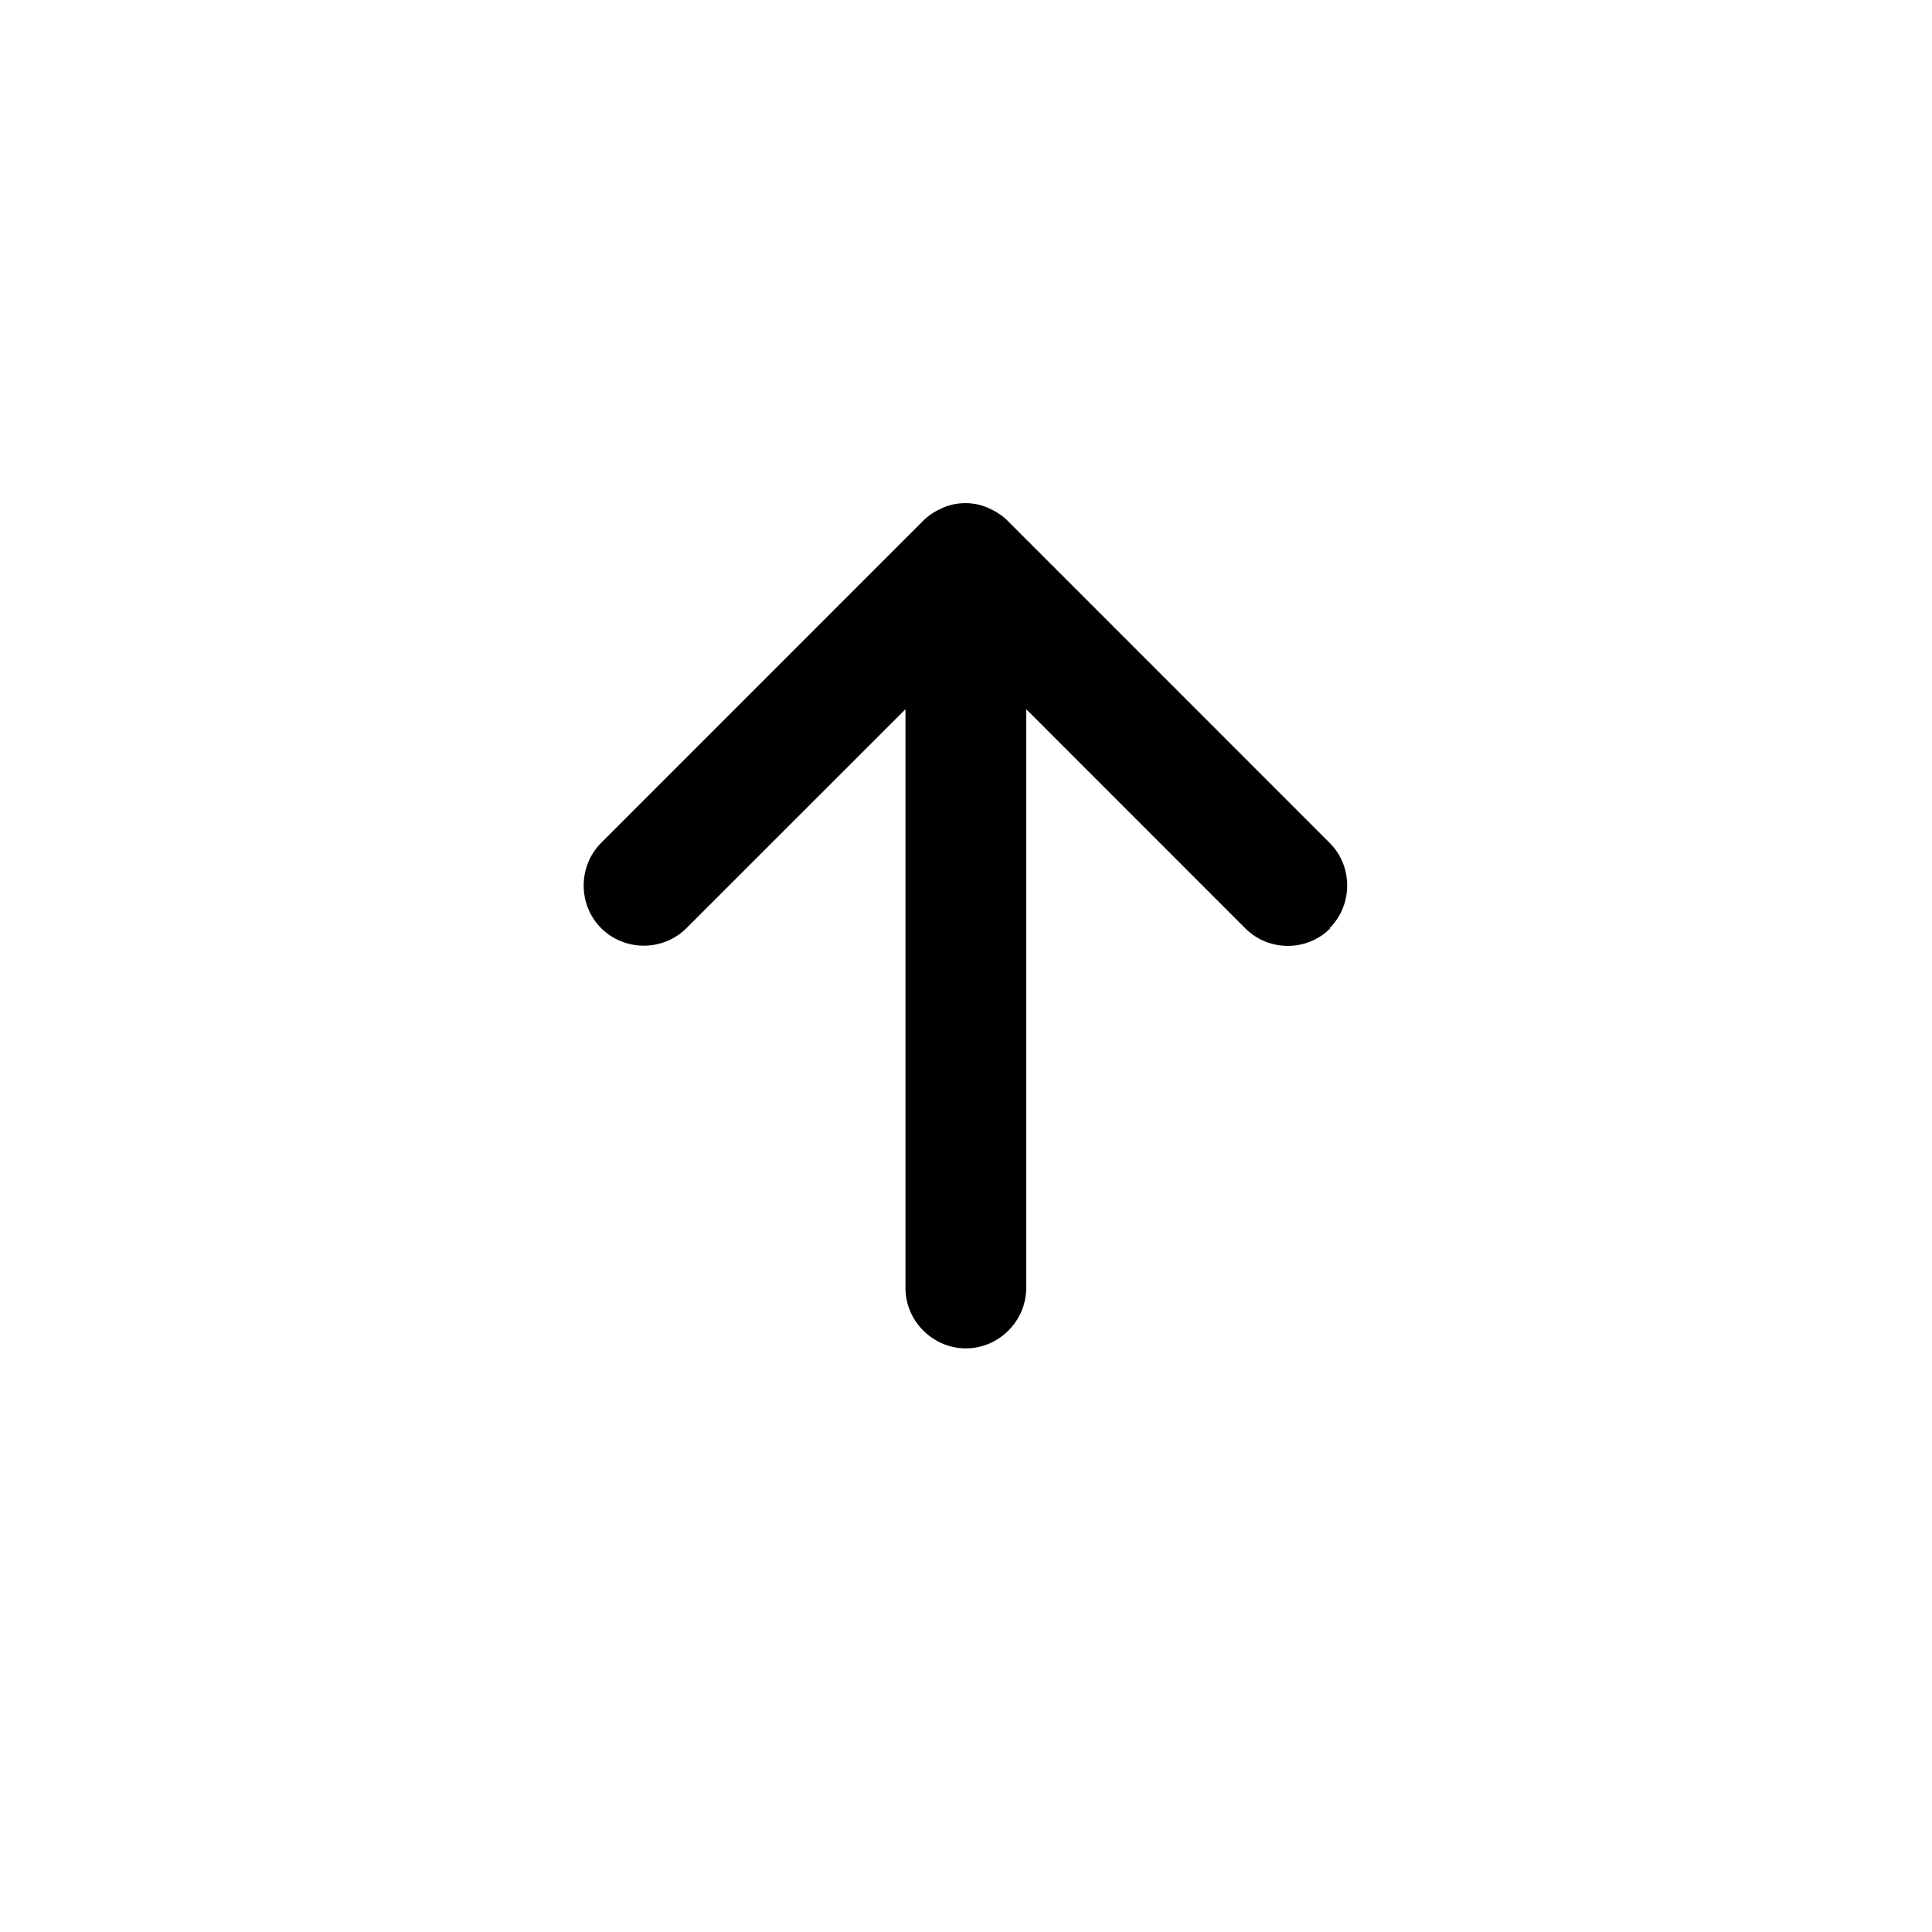 <svg width="24" height="24" viewBox="0 0 24 24" xmlns="http://www.w3.org/2000/svg">
<path d="M16.527 11.53C16.378 11.68 16.188 11.75 15.998 11.75C15.807 11.75 15.617 11.68 15.467 11.53L12.748 8.81V16C12.748 16.41 12.408 16.75 11.998 16.75C11.588 16.75 11.248 16.41 11.248 16V8.81L8.527 11.53C8.238 11.82 7.758 11.82 7.468 11.53C7.178 11.24 7.178 10.76 7.468 10.47L11.467 6.47C11.537 6.4 11.617 6.35 11.707 6.31C11.887 6.23 12.098 6.23 12.277 6.31C12.367 6.35 12.447 6.4 12.518 6.47L16.517 10.47C16.808 10.76 16.808 11.24 16.517 11.53H16.527Z" />
</svg>
